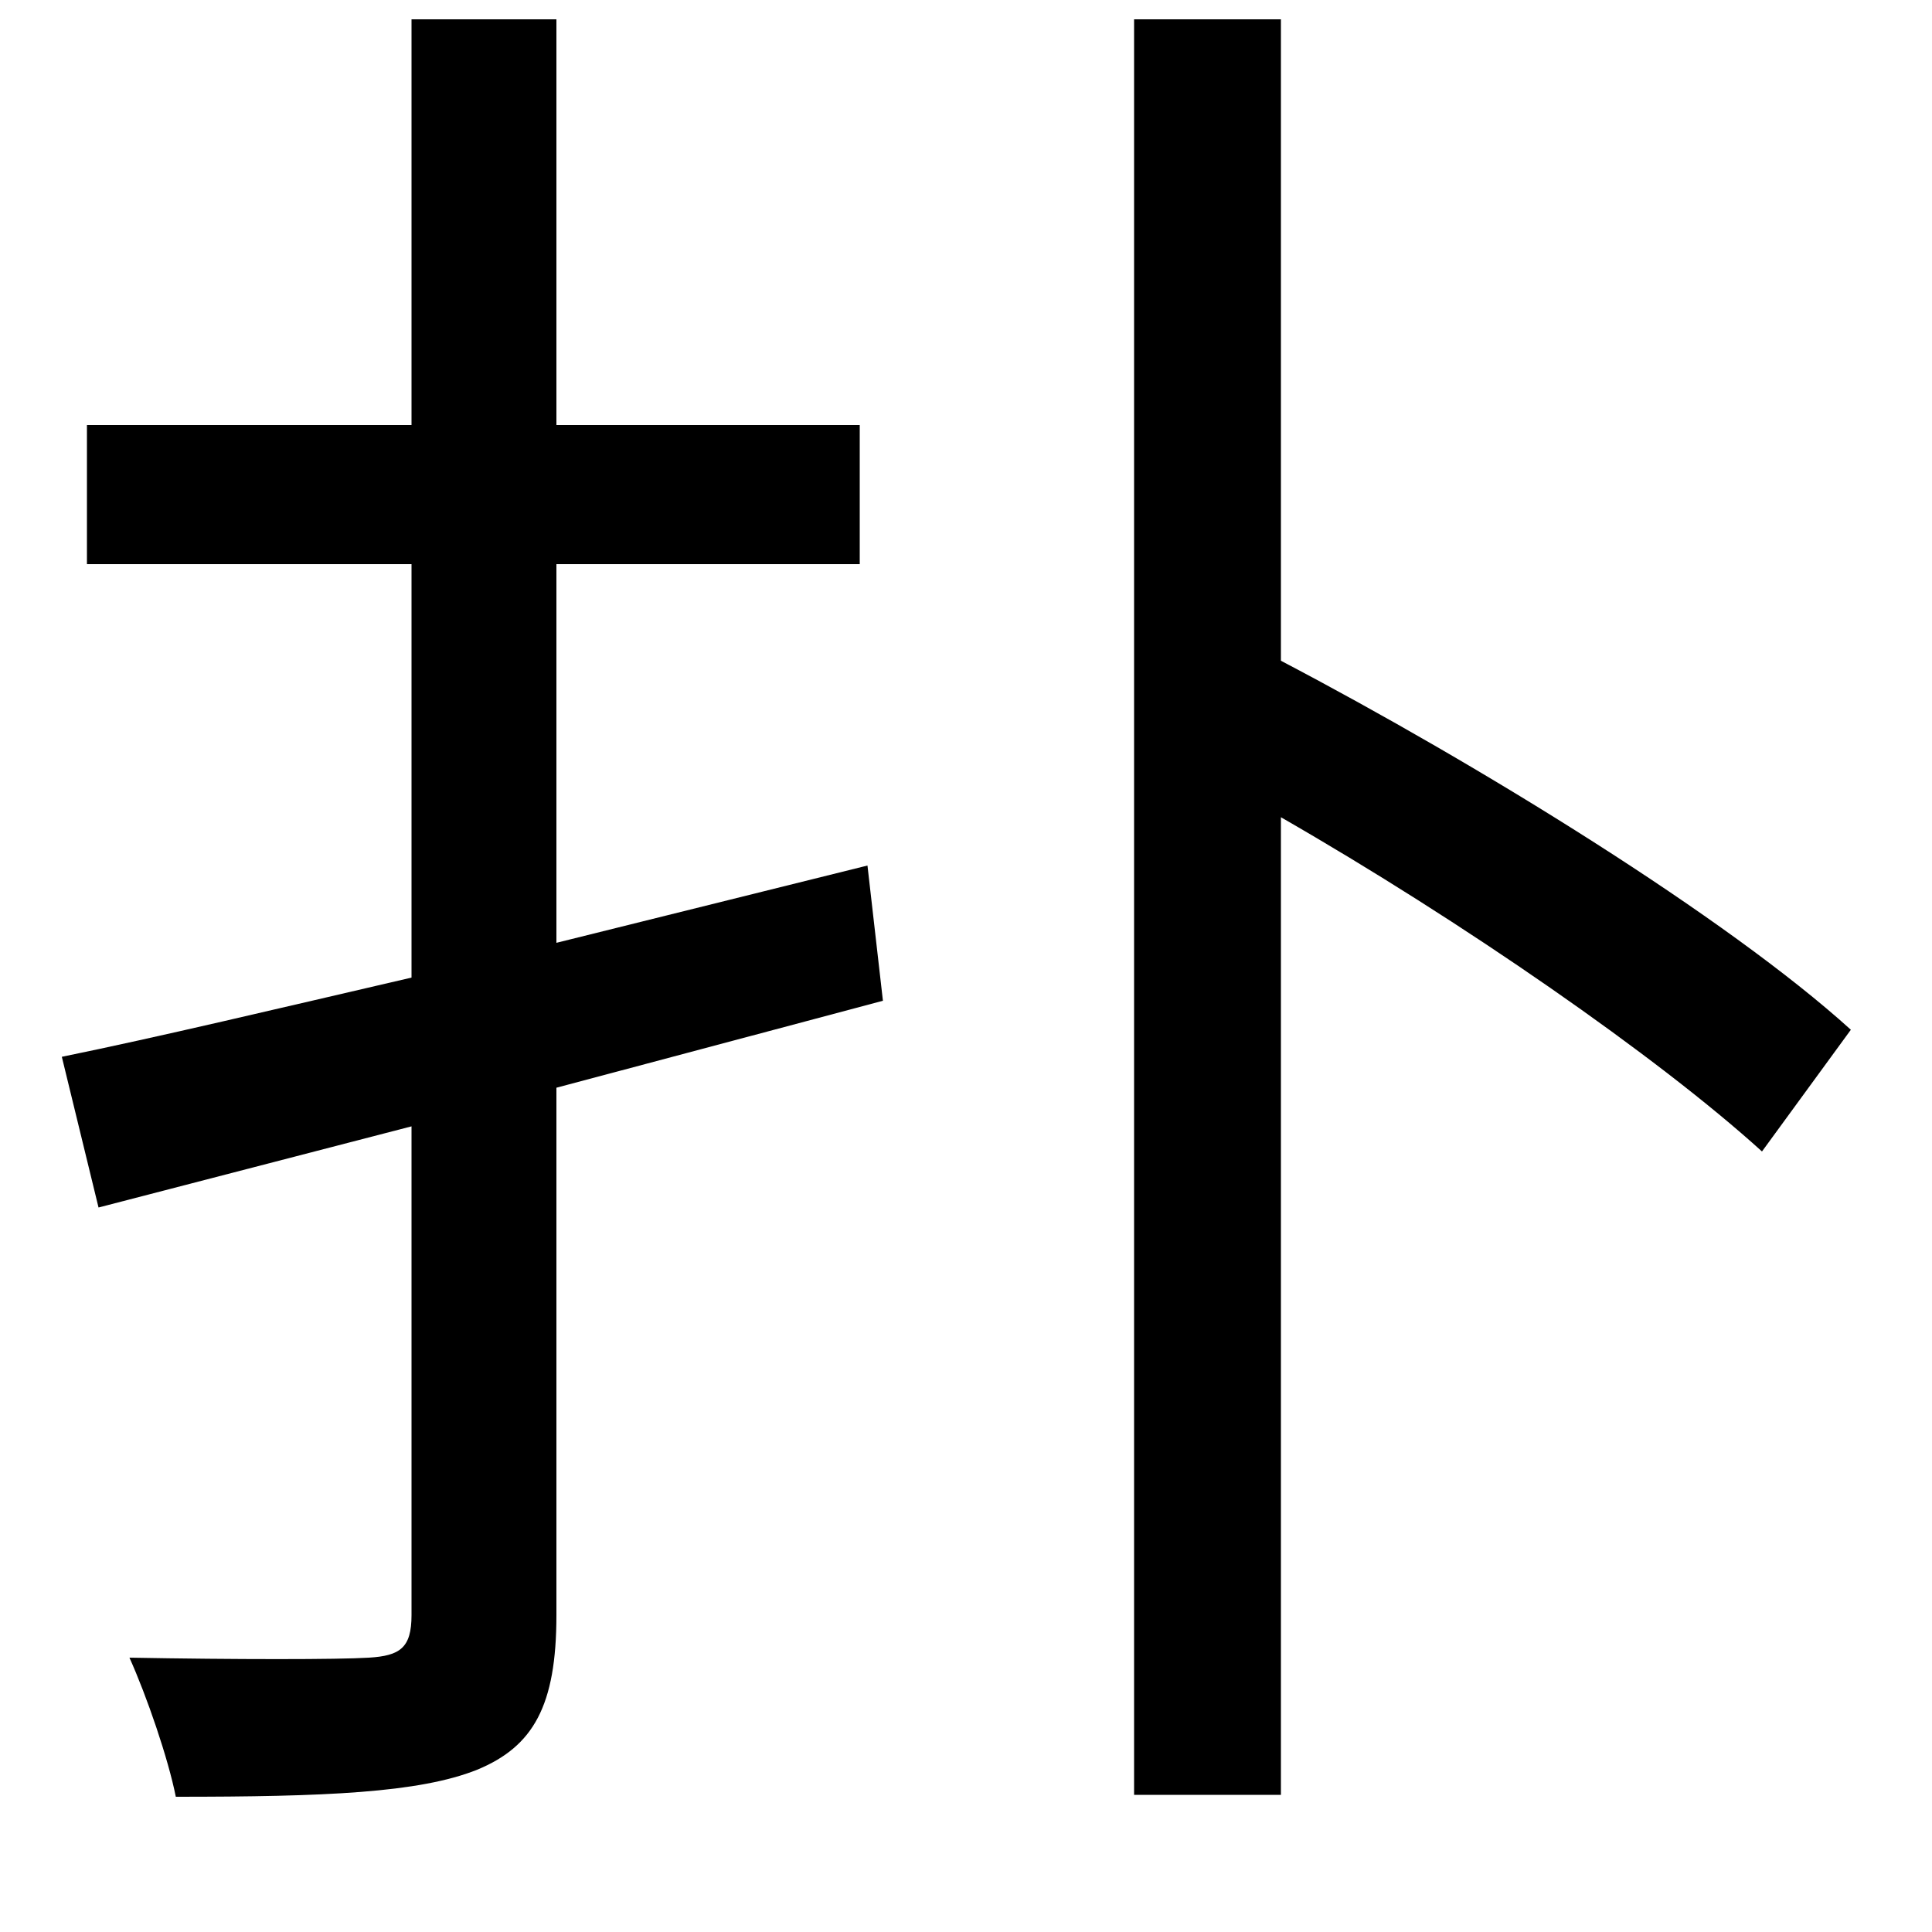<svg xmlns="http://www.w3.org/2000/svg"
    viewBox="0 0 1000 1000">
  <!--
© 2014-2021 Adobe (http://www.adobe.com/).
Noto is a trademark of Google Inc.
This Font Software is licensed under the SIL Open Font License, Version 1.1. This Font Software is distributed on an "AS IS" BASIS, WITHOUT WARRANTIES OR CONDITIONS OF ANY KIND, either express or implied. See the SIL Open Font License for the specific language, permissions and limitations governing your use of this Font Software.
http://scripts.sil.org/OFL
  -->
<path d="M587 10L587 929 663 929 663 423C757 477 858 547 912 596L958 533C894 475 766 396 663 342L663 10ZM32 547L51 625 213 583 213 836C213 853 207 857 191 858 175 859 122 859 67 858 76 878 87 910 91 930 168 930 217 928 247 916 276 904 288 883 288 836L288 563 457 518 449 448 288 488 288 292 445 292 445 220 288 220 288 10 213 10 213 220 45 220 45 292 213 292 213 506C144 522 81 537 32 547Z"/>
</svg>